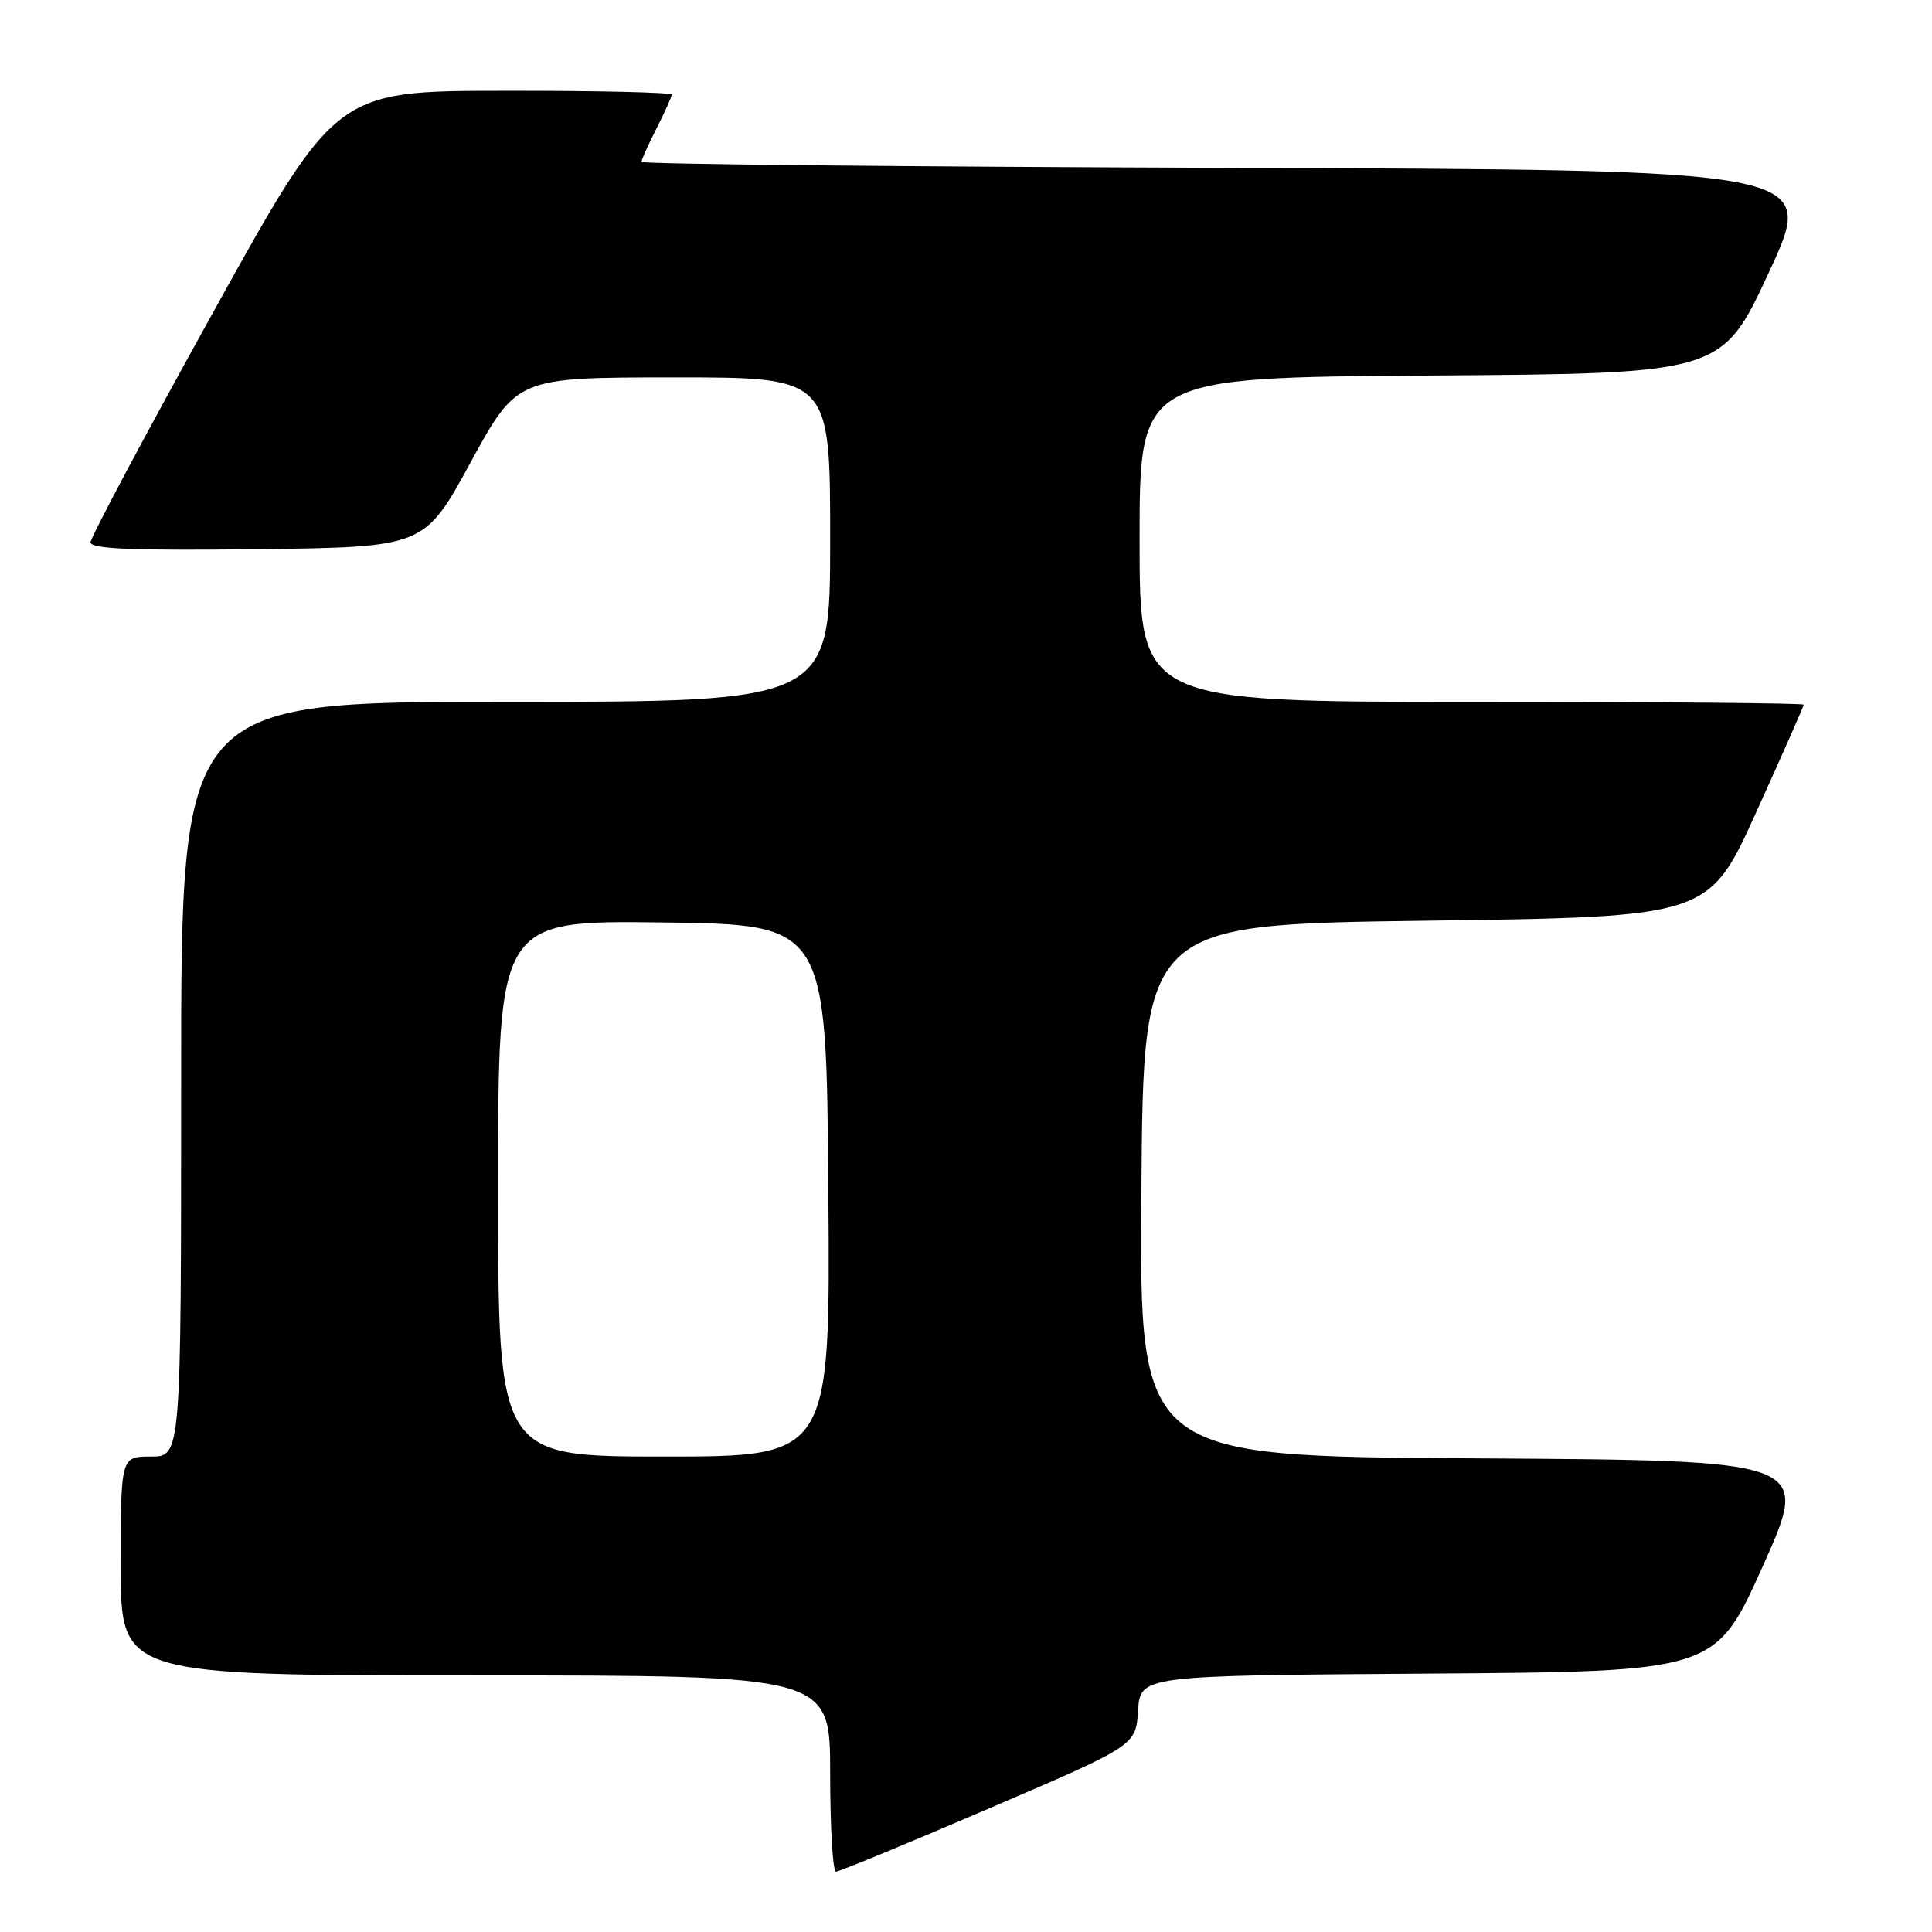 <?xml version="1.0" encoding="UTF-8" standalone="no"?>
<!DOCTYPE svg PUBLIC "-//W3C//DTD SVG 1.1//EN" "http://www.w3.org/Graphics/SVG/1.1/DTD/svg11.dtd" >
<svg xmlns="http://www.w3.org/2000/svg" xmlns:xlink="http://www.w3.org/1999/xlink" version="1.1" viewBox="0 0 256 256">
 <g >
 <path fill="currentColor"
d=" M 131.03 239.64 C 150.50 231.29 150.50 231.29 150.80 226.66 C 151.11 222.02 151.11 222.02 189.21 221.76 C 227.30 221.50 227.30 221.50 233.59 207.50 C 239.87 193.50 239.87 193.50 195.42 193.24 C 150.97 192.98 150.97 192.98 151.24 157.74 C 151.50 122.50 151.50 122.50 188.96 122.00 C 226.42 121.50 226.42 121.50 232.71 107.62 C 236.17 99.99 239.00 93.57 239.00 93.37 C 239.00 93.17 219.20 93.00 195.00 93.00 C 151.00 93.00 151.00 93.00 151.00 71.51 C 151.00 50.02 151.00 50.02 189.58 49.76 C 228.17 49.50 228.17 49.50 234.43 36.00 C 240.69 22.50 240.69 22.50 162.84 22.24 C 120.03 22.10 85.00 21.75 85.00 21.45 C 85.00 21.16 85.90 19.16 87.00 17.00 C 88.10 14.84 89.00 12.84 89.00 12.54 C 89.00 12.24 78.99 12.01 66.75 12.03 C 44.50 12.05 44.50 12.05 28.25 41.37 C 19.31 57.49 12.00 71.21 12.00 71.86 C 12.00 72.74 17.64 72.97 34.11 72.77 C 56.23 72.50 56.23 72.50 62.36 61.26 C 68.50 50.02 68.50 50.02 89.25 50.01 C 110.00 50.00 110.00 50.00 110.00 71.50 C 110.00 93.00 110.00 93.00 67.00 93.00 C 24.00 93.00 24.00 93.00 24.00 143.00 C 24.00 193.00 24.00 193.00 20.00 193.00 C 16.00 193.00 16.00 193.00 16.00 207.50 C 16.00 222.00 16.00 222.00 63.00 222.00 C 110.00 222.00 110.00 222.00 110.00 235.00 C 110.00 242.15 110.35 248.00 110.78 248.00 C 111.21 248.00 120.33 244.24 131.03 239.64 Z  M 66.00 157.48 C 66.00 121.96 66.00 121.96 87.75 122.23 C 109.50 122.50 109.50 122.50 109.76 157.75 C 110.03 193.00 110.03 193.00 88.01 193.00 C 66.00 193.00 66.00 193.00 66.00 157.48 Z "/>
</g>
</svg>
